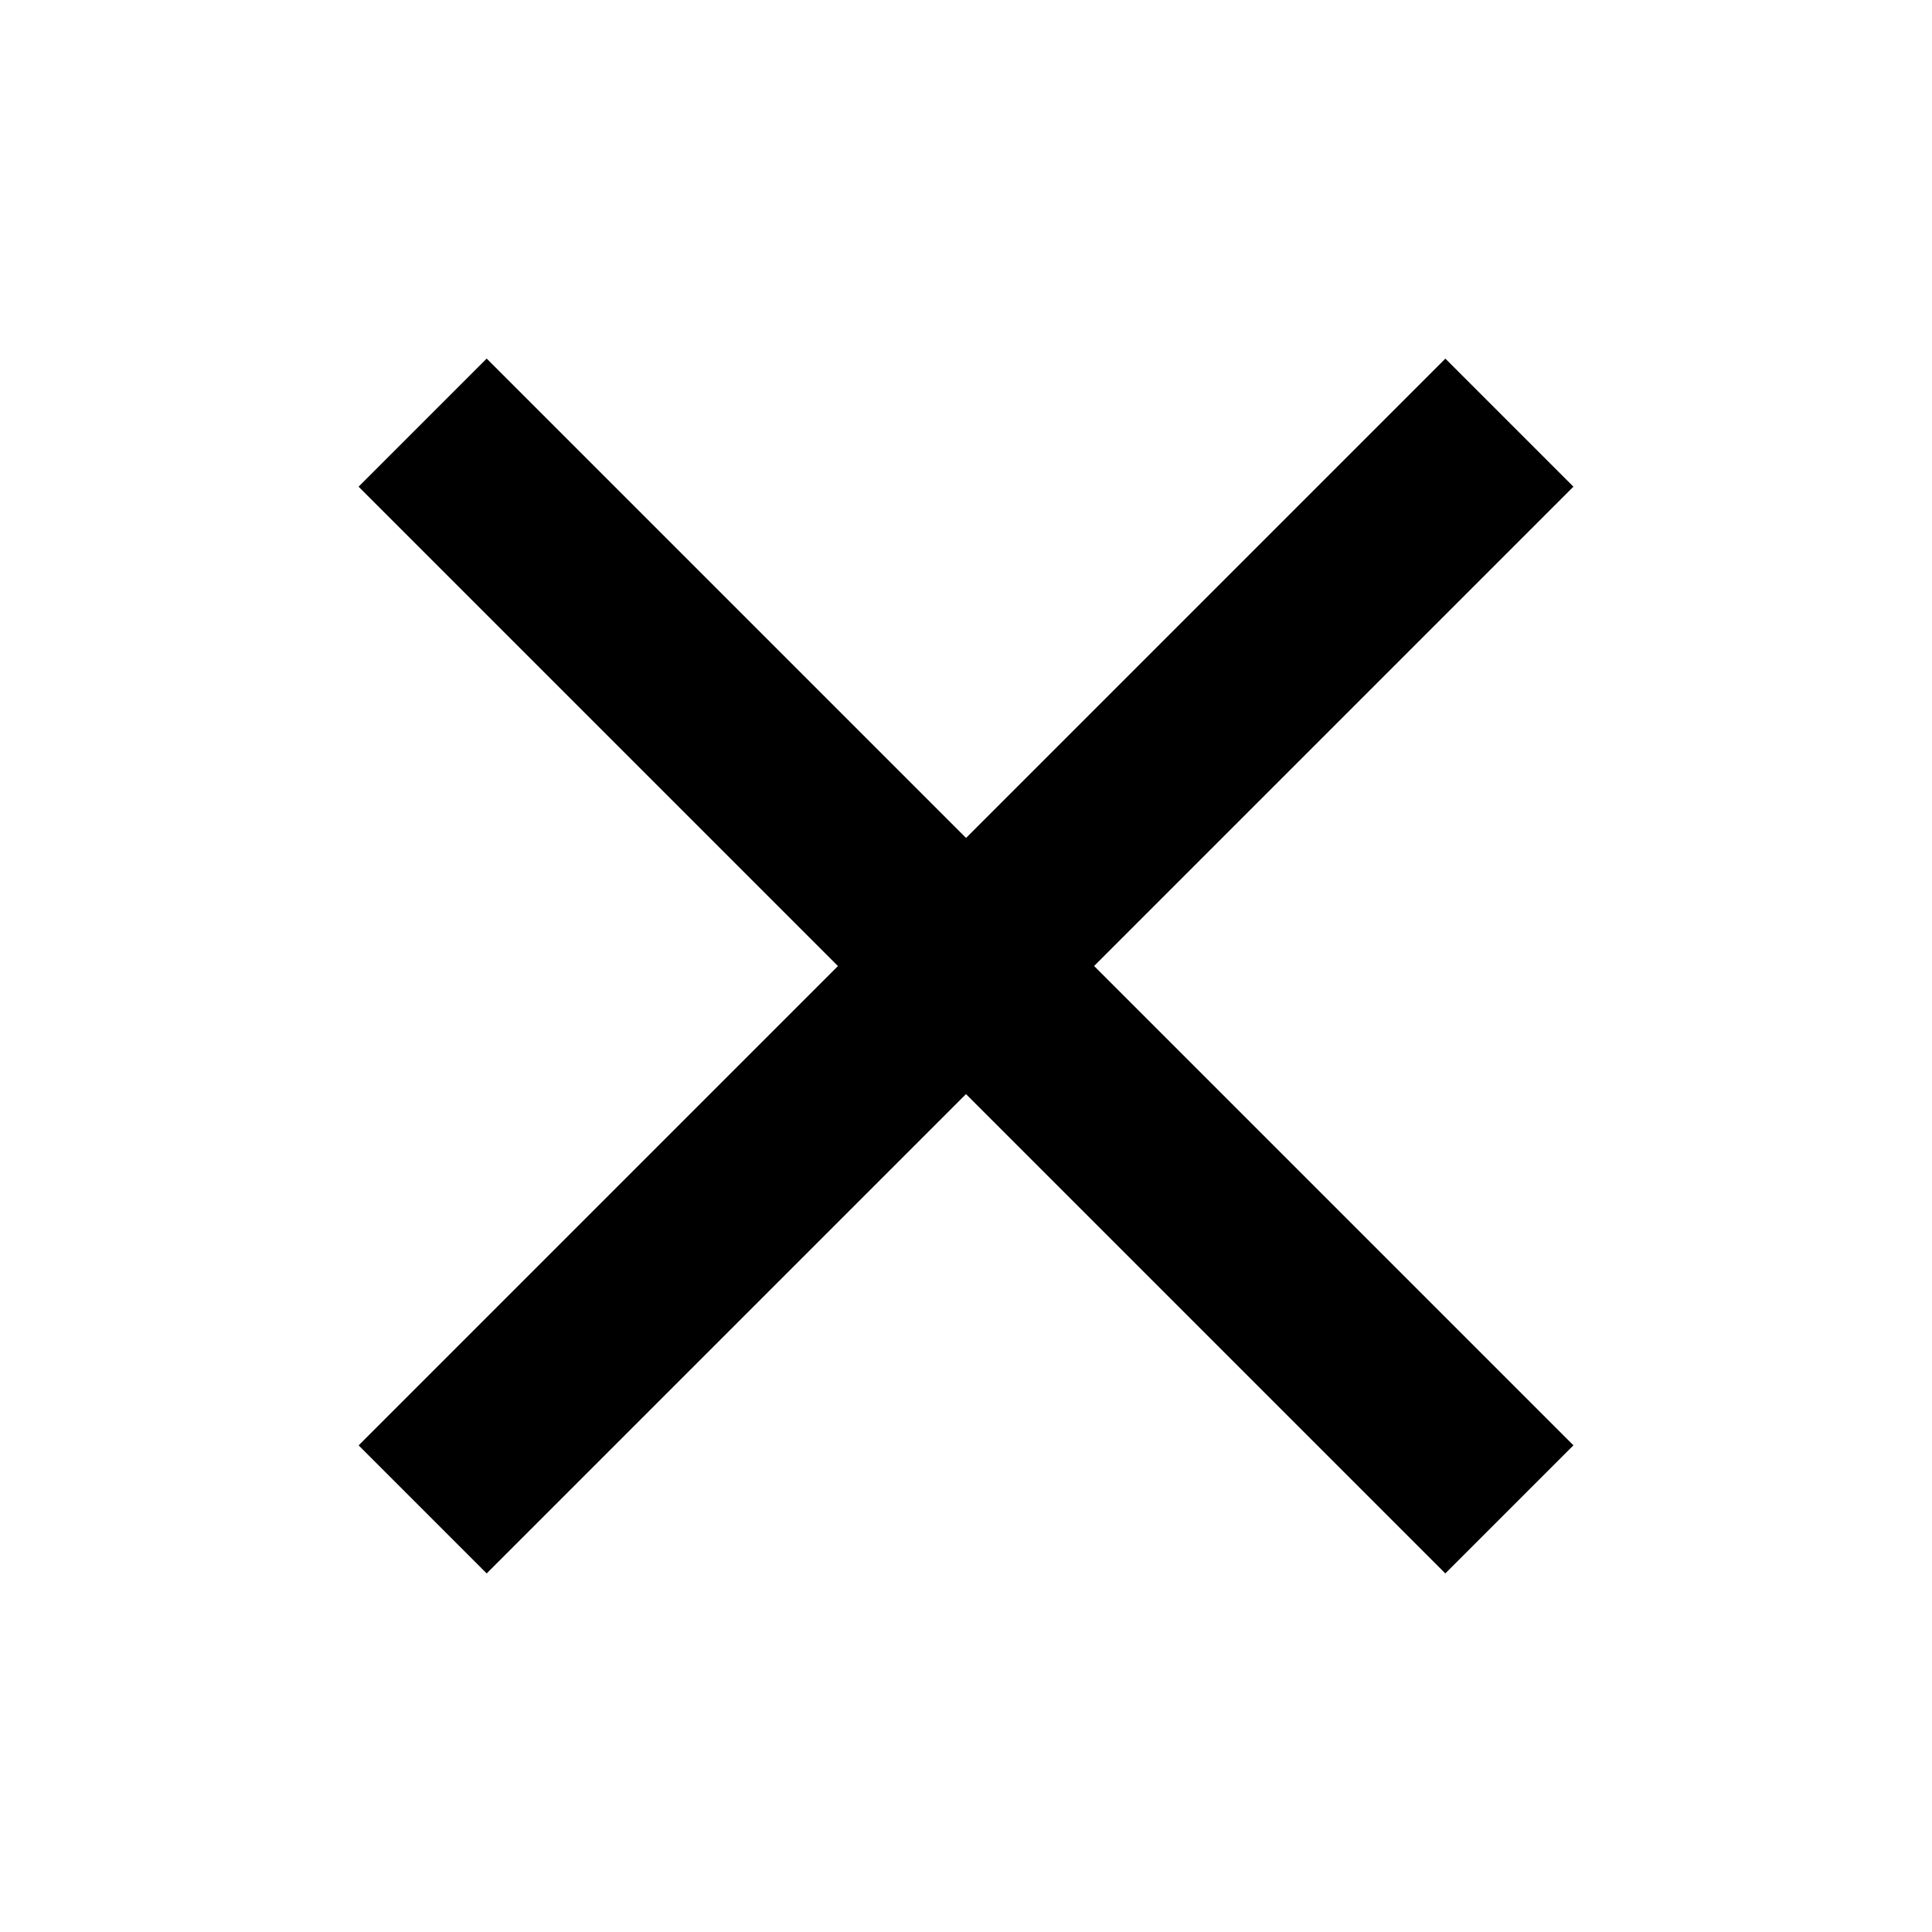 <svg width="32" height="32" viewBox="0 0 32 32" fill="none" xmlns="http://www.w3.org/2000/svg">
<path d="M23.94 5.94L5.94 23.94L8.061 26.061L26.061 8.061L23.94 5.94ZM26.061 23.939L8.061 5.939L5.939 8.061L23.939 26.061L26.061 23.939Z" fill="black"/>
</svg>
